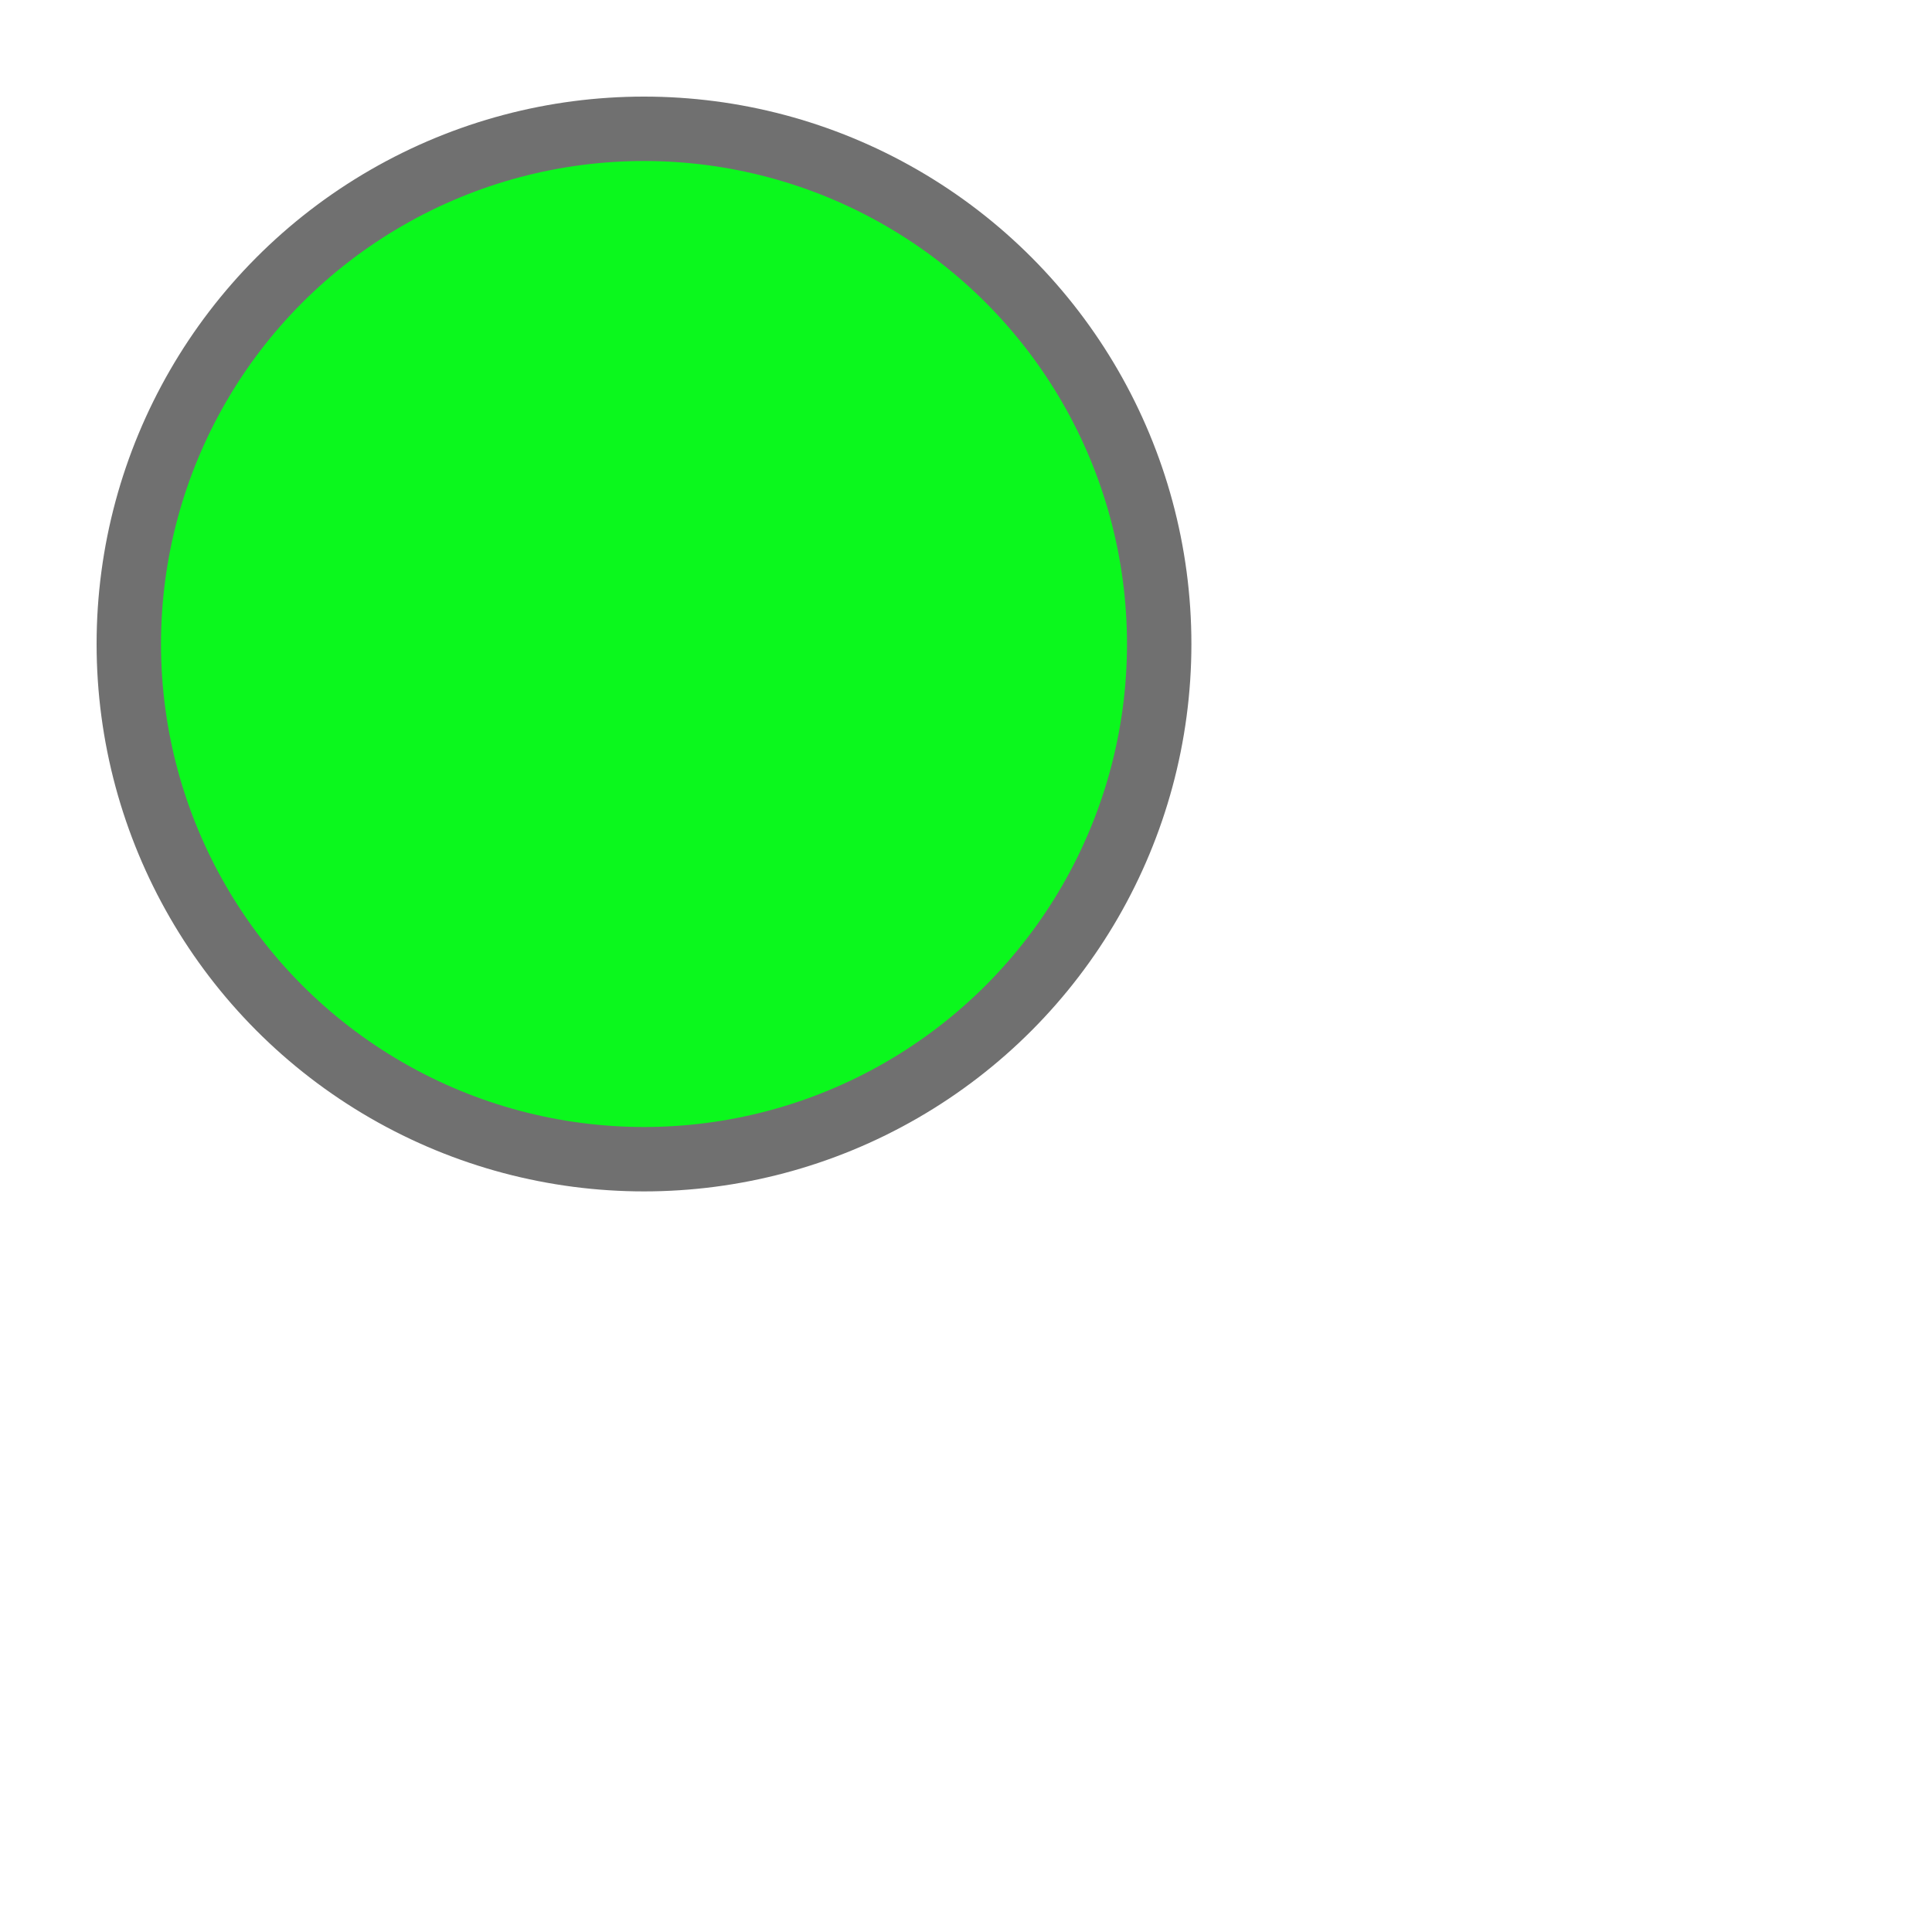 <svg xmlns="http://www.w3.org/2000/svg" width="40" height="40" viewBox="0 0 30 30">
    <g id="Ellipse_5" data-name="Ellipse 5" fill="#0BF81D" stroke="#707070" stroke-width="1">
          <circle cx="10" cy="10" r="8" stroke="none"/>
          <circle cx="10" cy="10" r="8" fill="none"/>
    </g>
</svg>